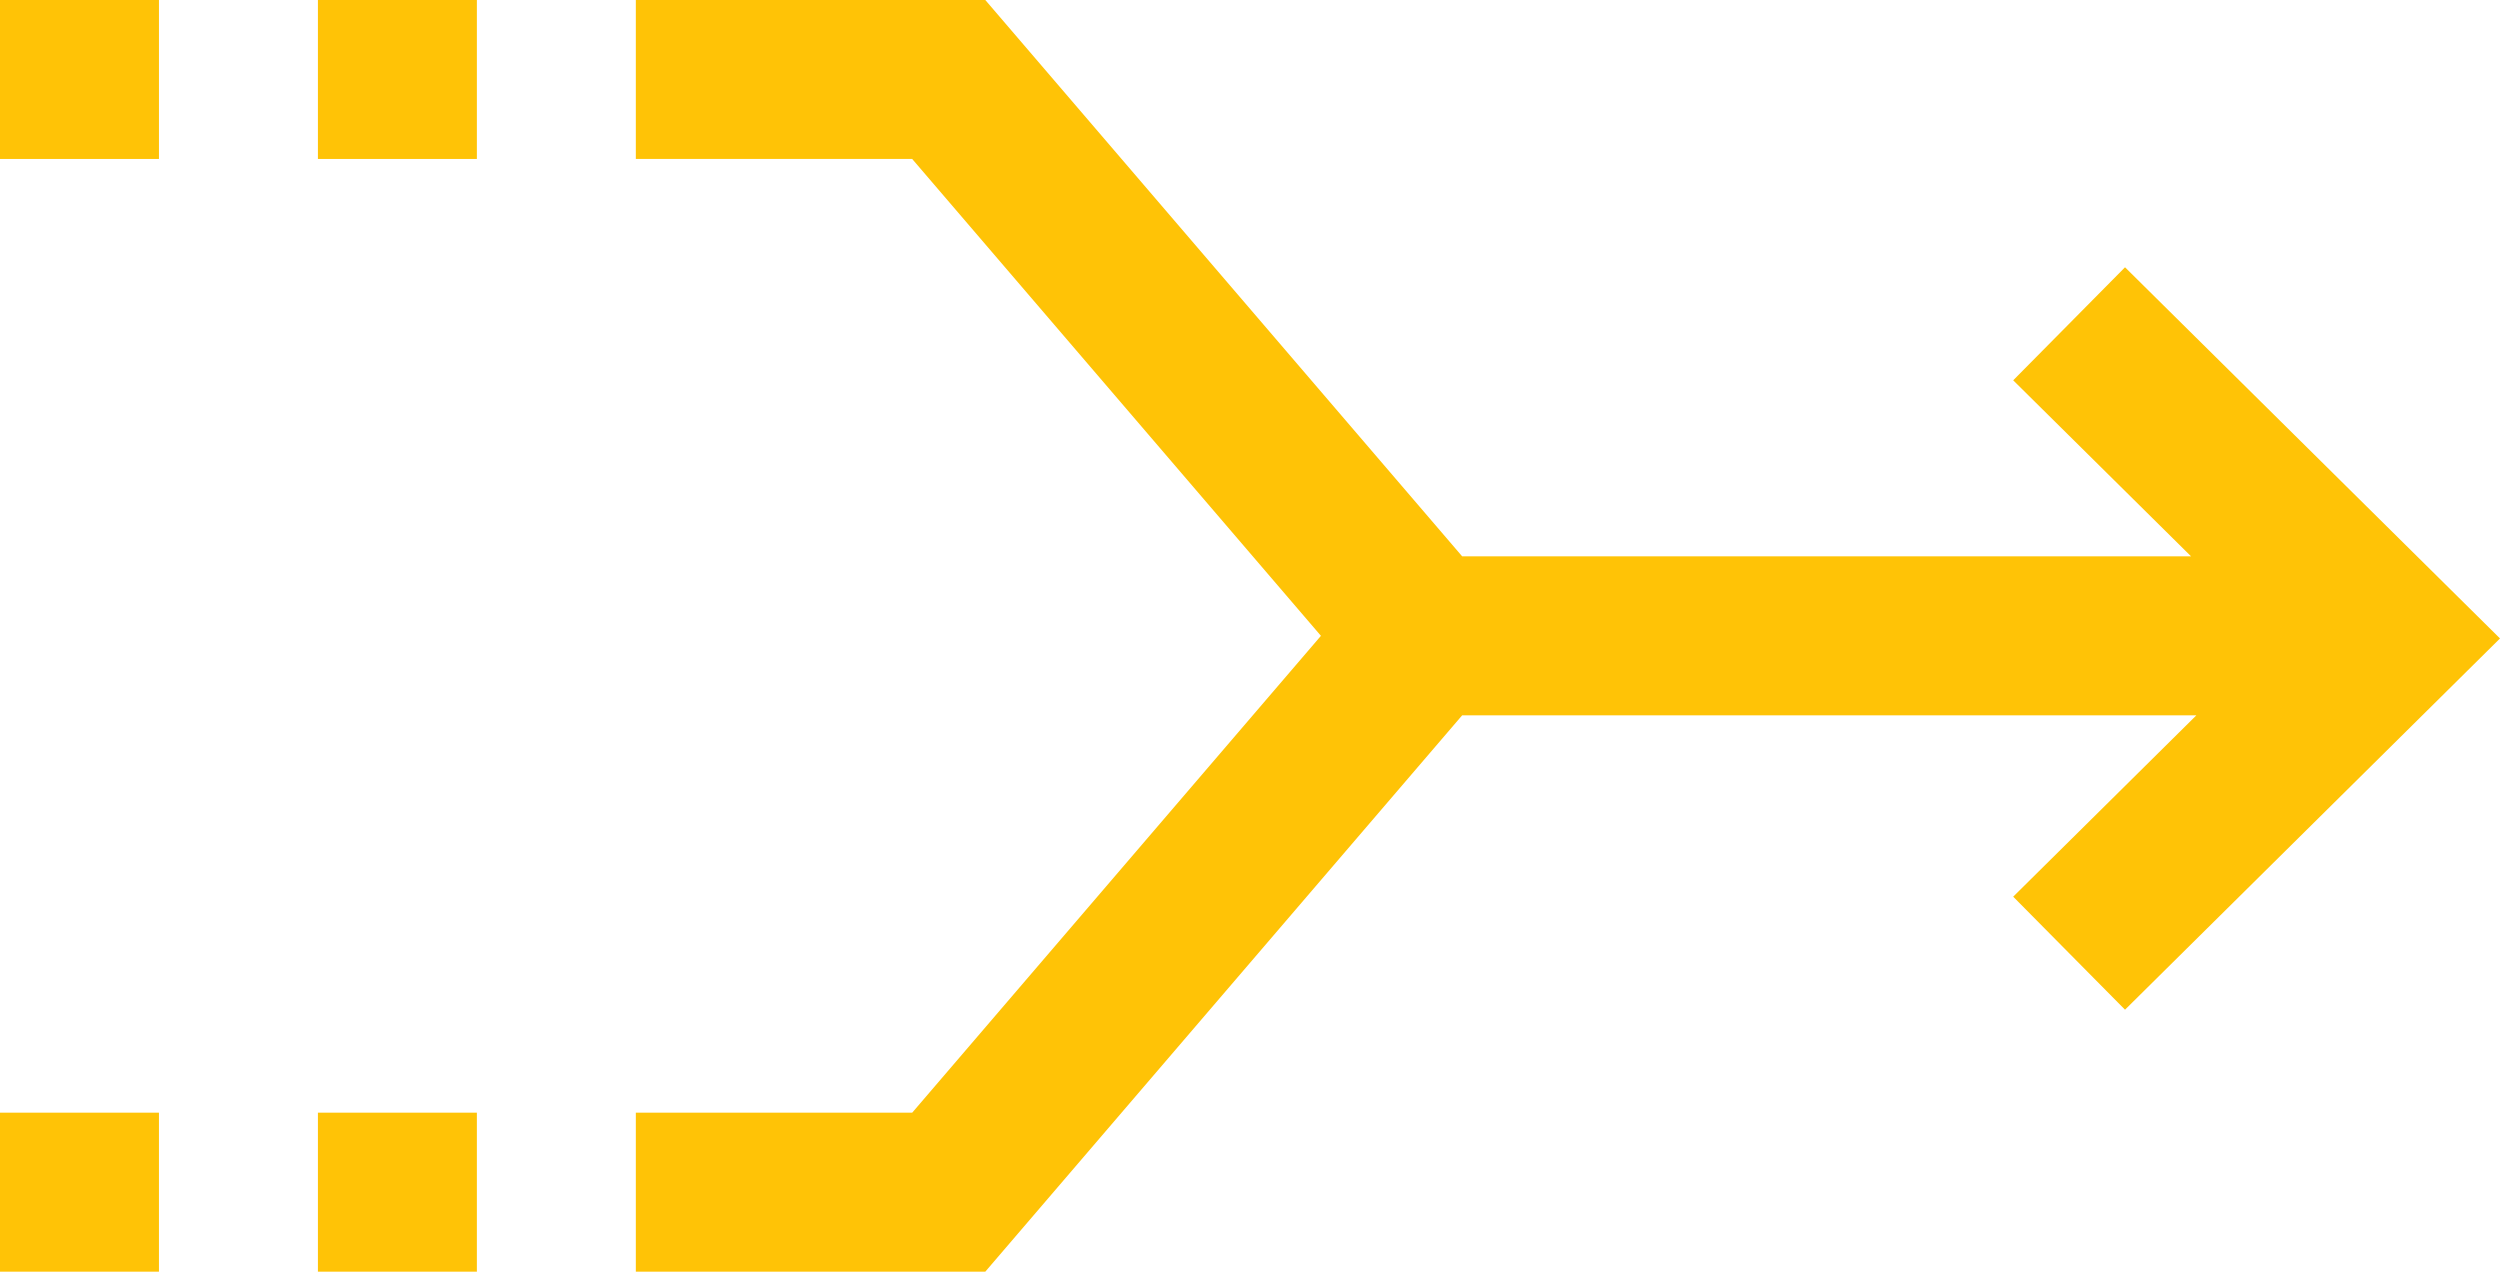 <?xml version="1.0" encoding="UTF-8" standalone="no"?>
<!-- Generator: Adobe Illustrator 19.0.0, SVG Export Plug-In . SVG Version: 6.00 Build 0)  -->

<svg
   xmlns:dc="http://purl.org/dc/elements/1.1/"
   xmlns:cc="http://creativecommons.org/ns#"
   xmlns:rdf="http://www.w3.org/1999/02/22-rdf-syntax-ns#"
   xmlns:svg="http://www.w3.org/2000/svg"
   xmlns="http://www.w3.org/2000/svg"
   xmlns:sodipodi="http://sodipodi.sourceforge.net/DTD/sodipodi-0.dtd"
   xmlns:inkscape="http://www.inkscape.org/namespaces/inkscape"
   version="1.1"
   id="Capa_1"
   x="0px"
   y="0px"
   viewBox="0 0 125.82 64"
   xml:space="preserve"
   sodipodi:docname="merge.svg"
   width="125.82"
   height="64"
   inkscape:version="0.92.3 (2405546, 2018-03-11)"><defs
   id="defs17856" /><sodipodi:namedview
   pagecolor="#ffffff"
   bordercolor="#666666"
   borderopacity="1"
   objecttolerance="10"
   gridtolerance="10"
   guidetolerance="10"
   inkscape:pageopacity="0"
   inkscape:pageshadow="2"
   inkscape:window-width="1920"
   inkscape:window-height="910"
   id="namedview17854"
   showgrid="false"
   fit-margin-top="0"
   fit-margin-left="0"
   fit-margin-right="0"
   fit-margin-bottom="0"
   inkscape:zoom="0.46892386"
   inkscape:cx="249.50745"
   inkscape:cy="128.00001"
   inkscape:window-x="0"
   inkscape:window-y="0"
   inkscape:window-maximized="1"
   inkscape:current-layer="Capa_1" />
<g
   id="g17821"
   style="fill:#ffc306;fill-opacity:1;stroke:none;stroke-opacity:1"
   transform="matrix(0,0.25,-0.25,0,125.82,-30.91)">
	<g
   id="g17819"
   style="fill:#ffc306;fill-opacity:1;stroke:none;stroke-opacity:1">
		<g
   id="g17817"
   style="fill:#ffc306;fill-opacity:1;stroke:none;stroke-opacity:1">
			<rect
   x="123.64"
   y="471.28"
   width="32"
   height="32"
   id="rect17807"
   style="fill:#ffc306;fill-opacity:1;stroke:none;stroke-opacity:1" />
			<rect
   x="123.64"
   y="407.28"
   width="32"
   height="32"
   id="rect17809"
   style="fill:#ffc306;fill-opacity:1;stroke:none;stroke-opacity:1" />
			<rect
   x="347.64"
   y="471.28"
   width="32"
   height="32"
   id="rect17811"
   style="fill:#ffc306;fill-opacity:1;stroke:none;stroke-opacity:1" />
			<rect
   x="347.64"
   y="407.28"
   width="32"
   height="32"
   id="rect17813"
   style="fill:#ffc306;fill-opacity:1;stroke:none;stroke-opacity:1" />
			<polygon
   points="252.168,0 177.448,75.488 200.2,98 235.64,62.192 235.64,208.928 123.64,304.928 123.64,375.28 155.64,375.28 155.64,319.648 251.64,237.36 347.64,319.648 347.64,375.28 379.64,375.28 379.64,304.928 267.64,208.928 267.64,61.12 304.152,98 326.904,75.488 "
   id="polygon17815"
   style="fill:#ffc306;fill-opacity:1;stroke:none;stroke-opacity:1" />
		</g>
	</g>
</g>
<g
   id="g17823"
   style="fill:#ffc306;fill-opacity:1;stroke:none;stroke-opacity:1"
   transform="matrix(0,0.25,-0.25,0,125.82,94.91)">
</g>
<g
   id="g17825"
   style="fill:#ffc306;fill-opacity:1;stroke:none;stroke-opacity:1"
   transform="matrix(0,0.25,-0.25,0,125.82,94.91)">
</g>
<g
   id="g17827"
   style="fill:#ffc306;fill-opacity:1;stroke:none;stroke-opacity:1"
   transform="matrix(0,0.25,-0.25,0,125.82,94.91)">
</g>
<g
   id="g17829"
   style="fill:#ffc306;fill-opacity:1;stroke:none;stroke-opacity:1"
   transform="matrix(0,0.25,-0.25,0,125.82,94.91)">
</g>
<g
   id="g17831"
   style="fill:#ffc306;fill-opacity:1;stroke:none;stroke-opacity:1"
   transform="matrix(0,0.25,-0.25,0,125.82,94.91)">
</g>
<g
   id="g17833"
   style="fill:#ffc306;fill-opacity:1;stroke:none;stroke-opacity:1"
   transform="matrix(0,0.25,-0.25,0,125.82,94.91)">
</g>
<g
   id="g17835"
   style="fill:#ffc306;fill-opacity:1;stroke:none;stroke-opacity:1"
   transform="matrix(0,0.25,-0.25,0,125.82,94.91)">
</g>
<g
   id="g17837"
   style="fill:#ffc306;fill-opacity:1;stroke:none;stroke-opacity:1"
   transform="matrix(0,0.25,-0.25,0,125.82,94.91)">
</g>
<g
   id="g17839"
   style="fill:#ffc306;fill-opacity:1;stroke:none;stroke-opacity:1"
   transform="matrix(0,0.25,-0.25,0,125.82,94.91)">
</g>
<g
   id="g17841"
   style="fill:#ffc306;fill-opacity:1;stroke:none;stroke-opacity:1"
   transform="matrix(0,0.25,-0.25,0,125.82,94.91)">
</g>
<g
   id="g17843"
   style="fill:#ffc306;fill-opacity:1;stroke:none;stroke-opacity:1"
   transform="matrix(0,0.25,-0.25,0,125.82,94.91)">
</g>
<g
   id="g17845"
   style="fill:#ffc306;fill-opacity:1;stroke:none;stroke-opacity:1"
   transform="matrix(0,0.25,-0.25,0,125.82,94.91)">
</g>
<g
   id="g17847"
   style="fill:#ffc306;fill-opacity:1;stroke:none;stroke-opacity:1"
   transform="matrix(0,0.25,-0.25,0,125.82,94.91)">
</g>
<g
   id="g17849"
   style="fill:#ffc306;fill-opacity:1;stroke:none;stroke-opacity:1"
   transform="matrix(0,0.25,-0.25,0,125.82,94.91)">
</g>
<g
   id="g17851"
   style="fill:#ffc306;fill-opacity:1;stroke:none;stroke-opacity:1"
   transform="matrix(0,0.25,-0.25,0,125.82,94.91)">
</g>
</svg>